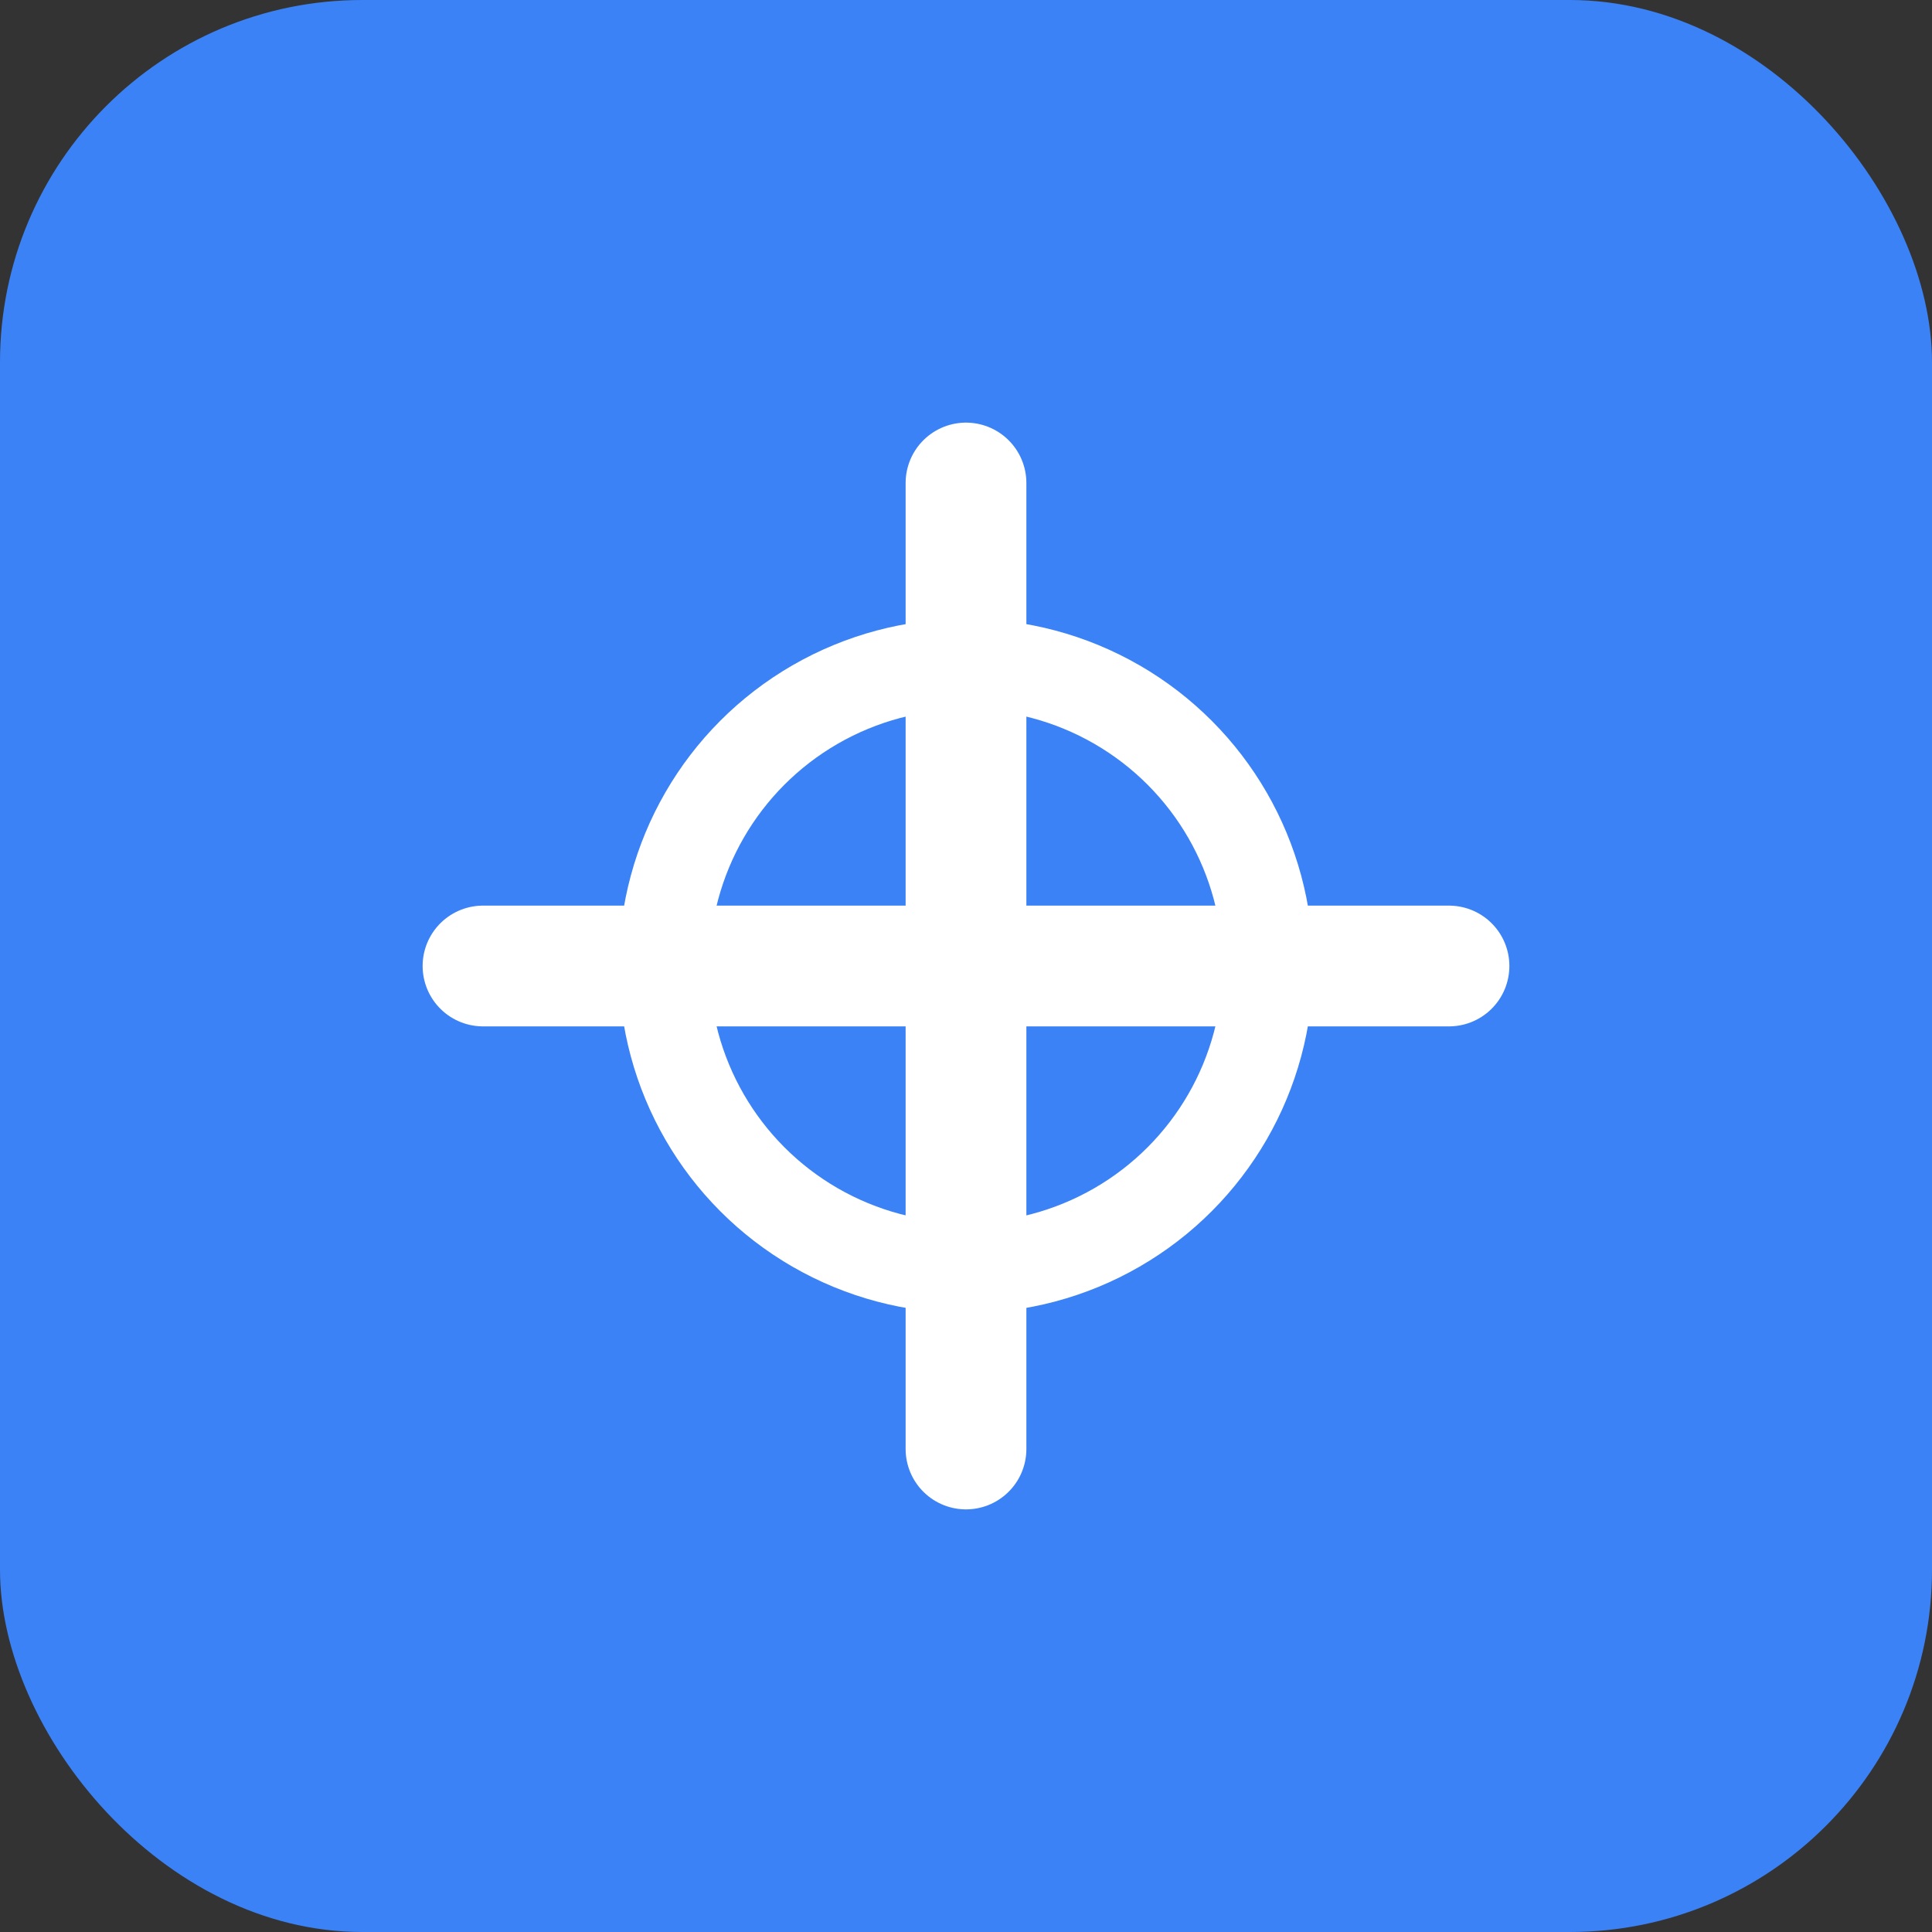 <svg width="32" height="32" viewBox="0 0 32 32" fill="none" xmlns="http://www.w3.org/2000/svg">
  <rect x="0" y="0" width="32" height="32" fill="#333333" stroke="none"/>
  <rect width="32" height="32" rx="6" fill="#3b82f6"/>
  <path d="M16 8v16m-8-8h16" stroke="white" stroke-width="2" stroke-linecap="round"/>
  <circle cx="16" cy="16" r="5" stroke="white" stroke-width="1.5" fill="none"/>
</svg>